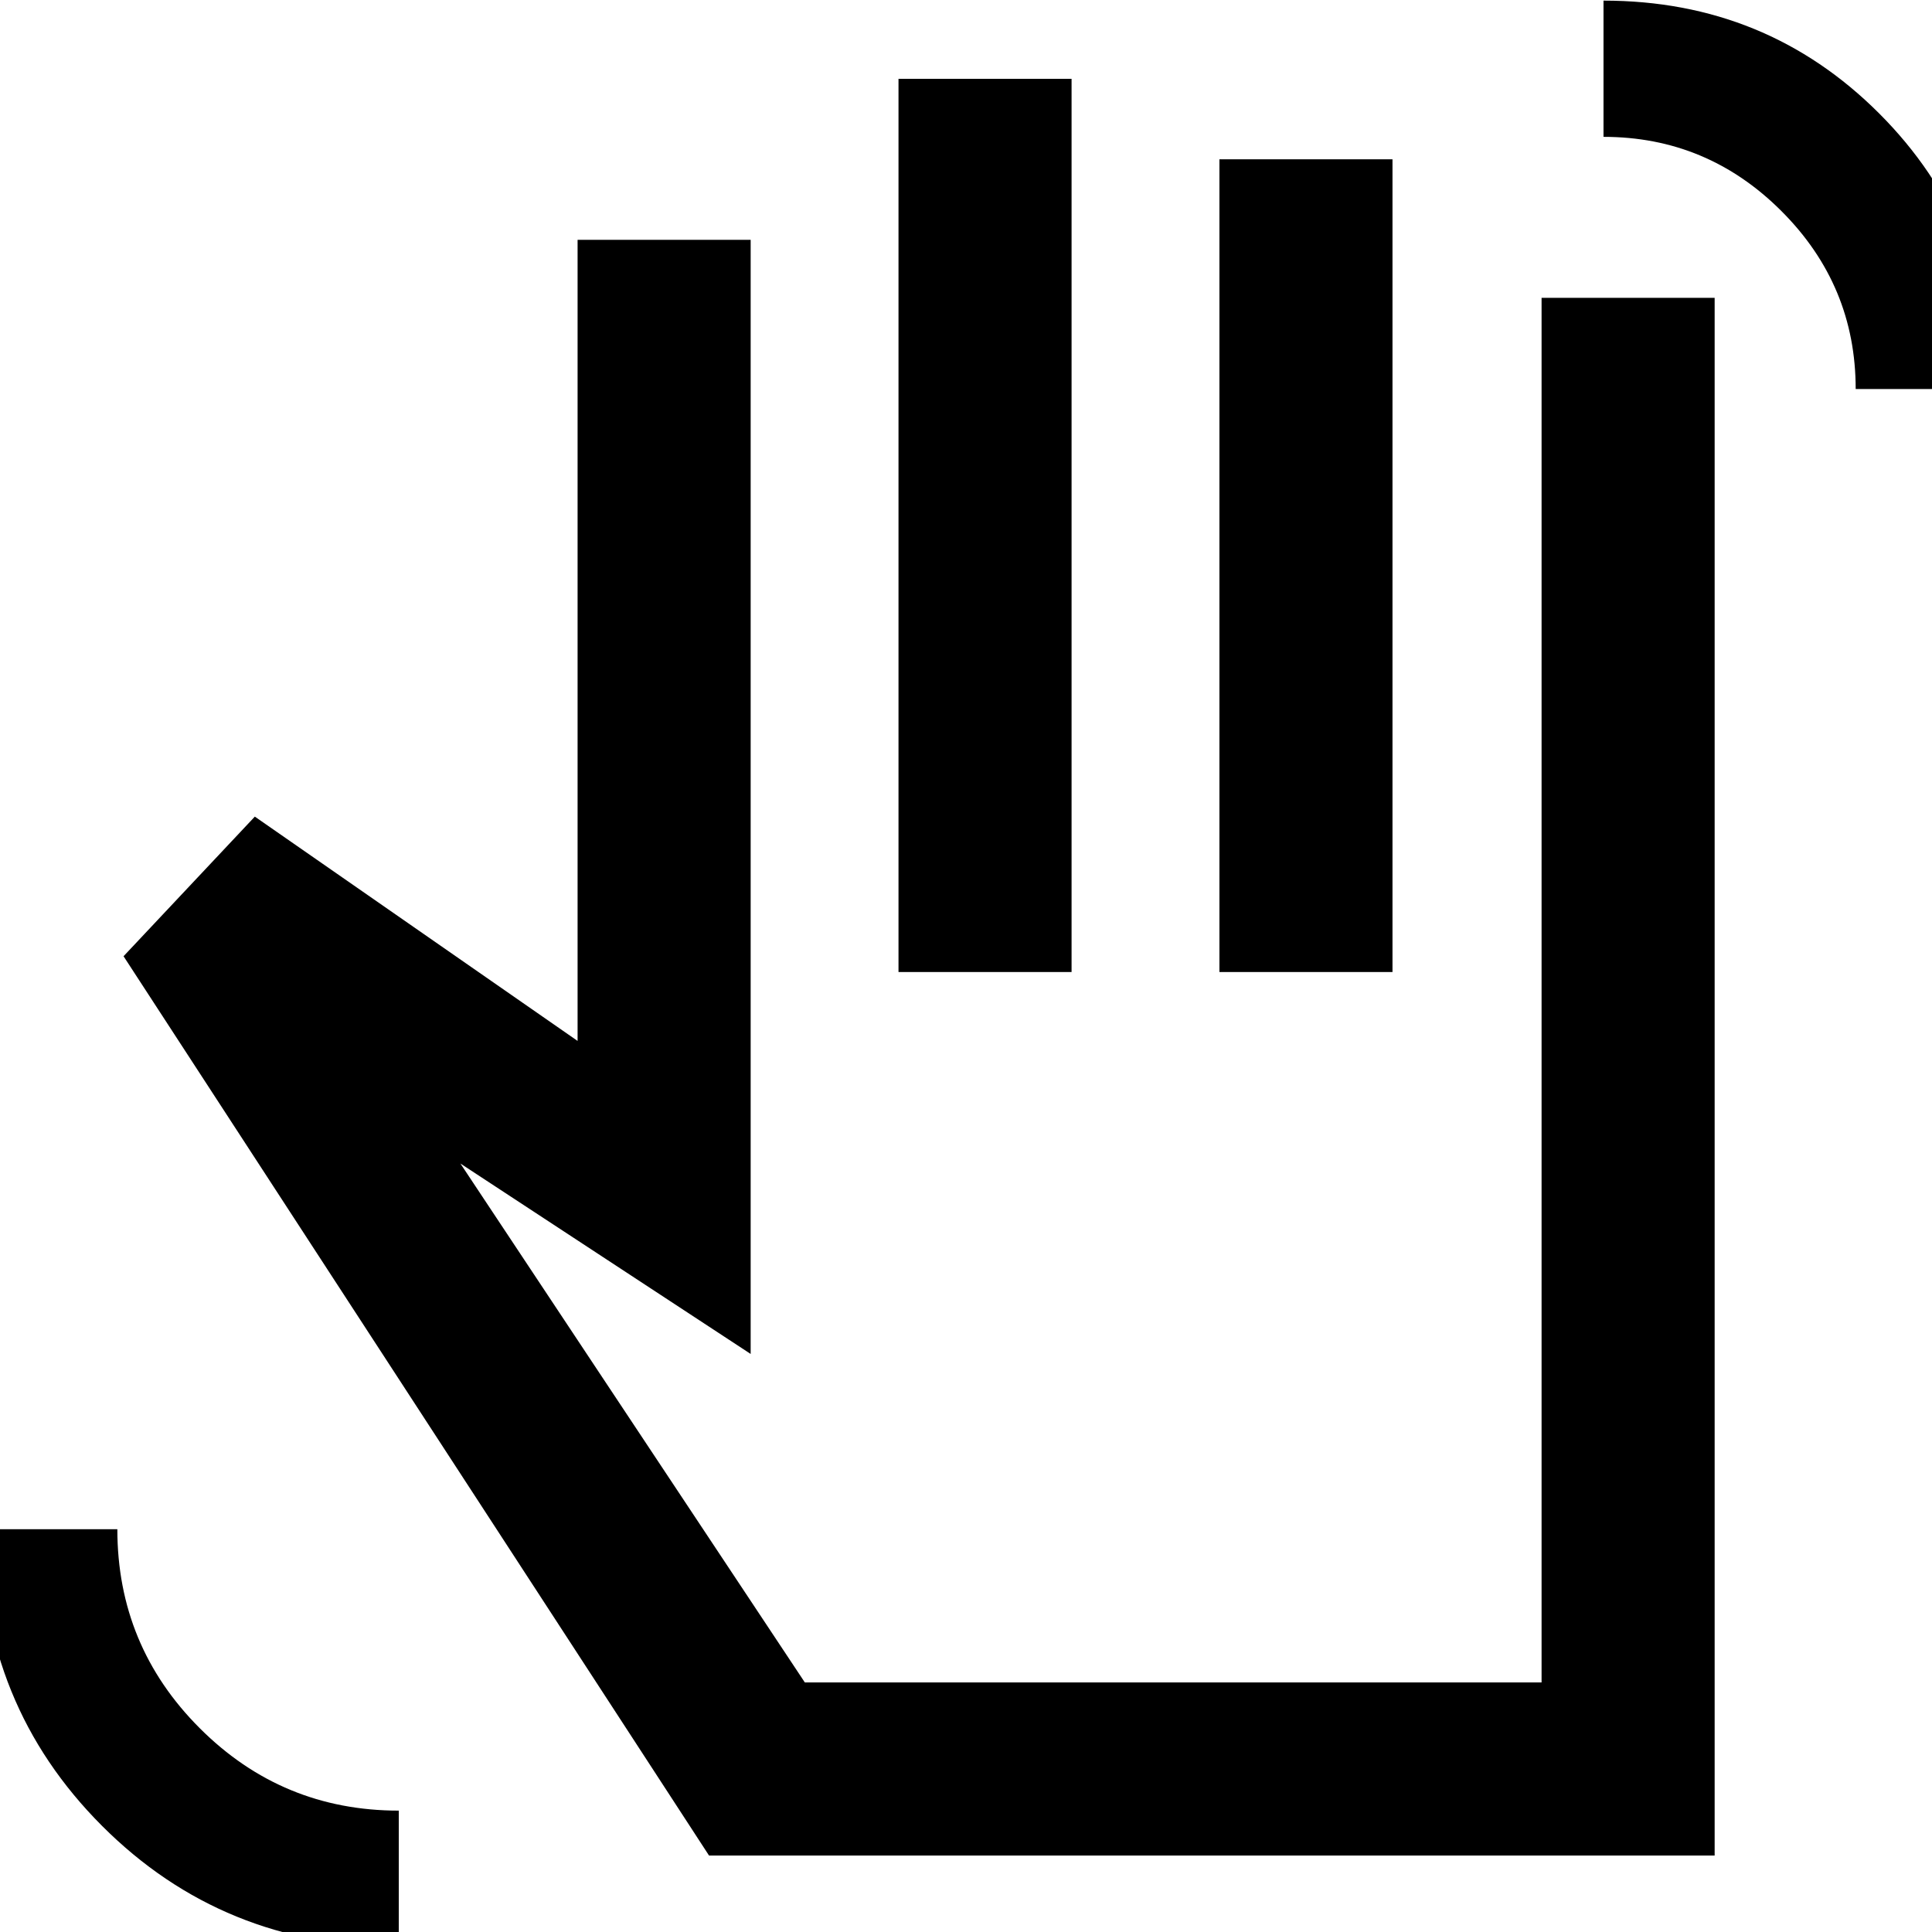 <svg xmlns="http://www.w3.org/2000/svg" height="24" viewBox="0 -960 960 960" width="24"><path d="M922.08-766.69q0-51.54-36.89-88.42Q848.31-892 796.77-892v-67.69q80.92 0 136.96 56.04 56.04 56.04 56.04 136.96h-67.69ZM198.15 7.38q-87.38 0-147.46-60.13-60.07-60.14-60.07-147.4h67.69q0 57.94 40.95 98.89 40.96 40.95 98.89 40.95V7.38ZM352.31-38 61.39-484.85l65.23-69.38L287-442.77v-398.07h86v553.61l-144.23-94.62L399.92-124H766v-688h86v774H352.31Zm94.15-439v-443.84h86V-477h-86Zm159.46 0v-403.84h86V-477h-86Zm-73.46 176Z"/></svg>